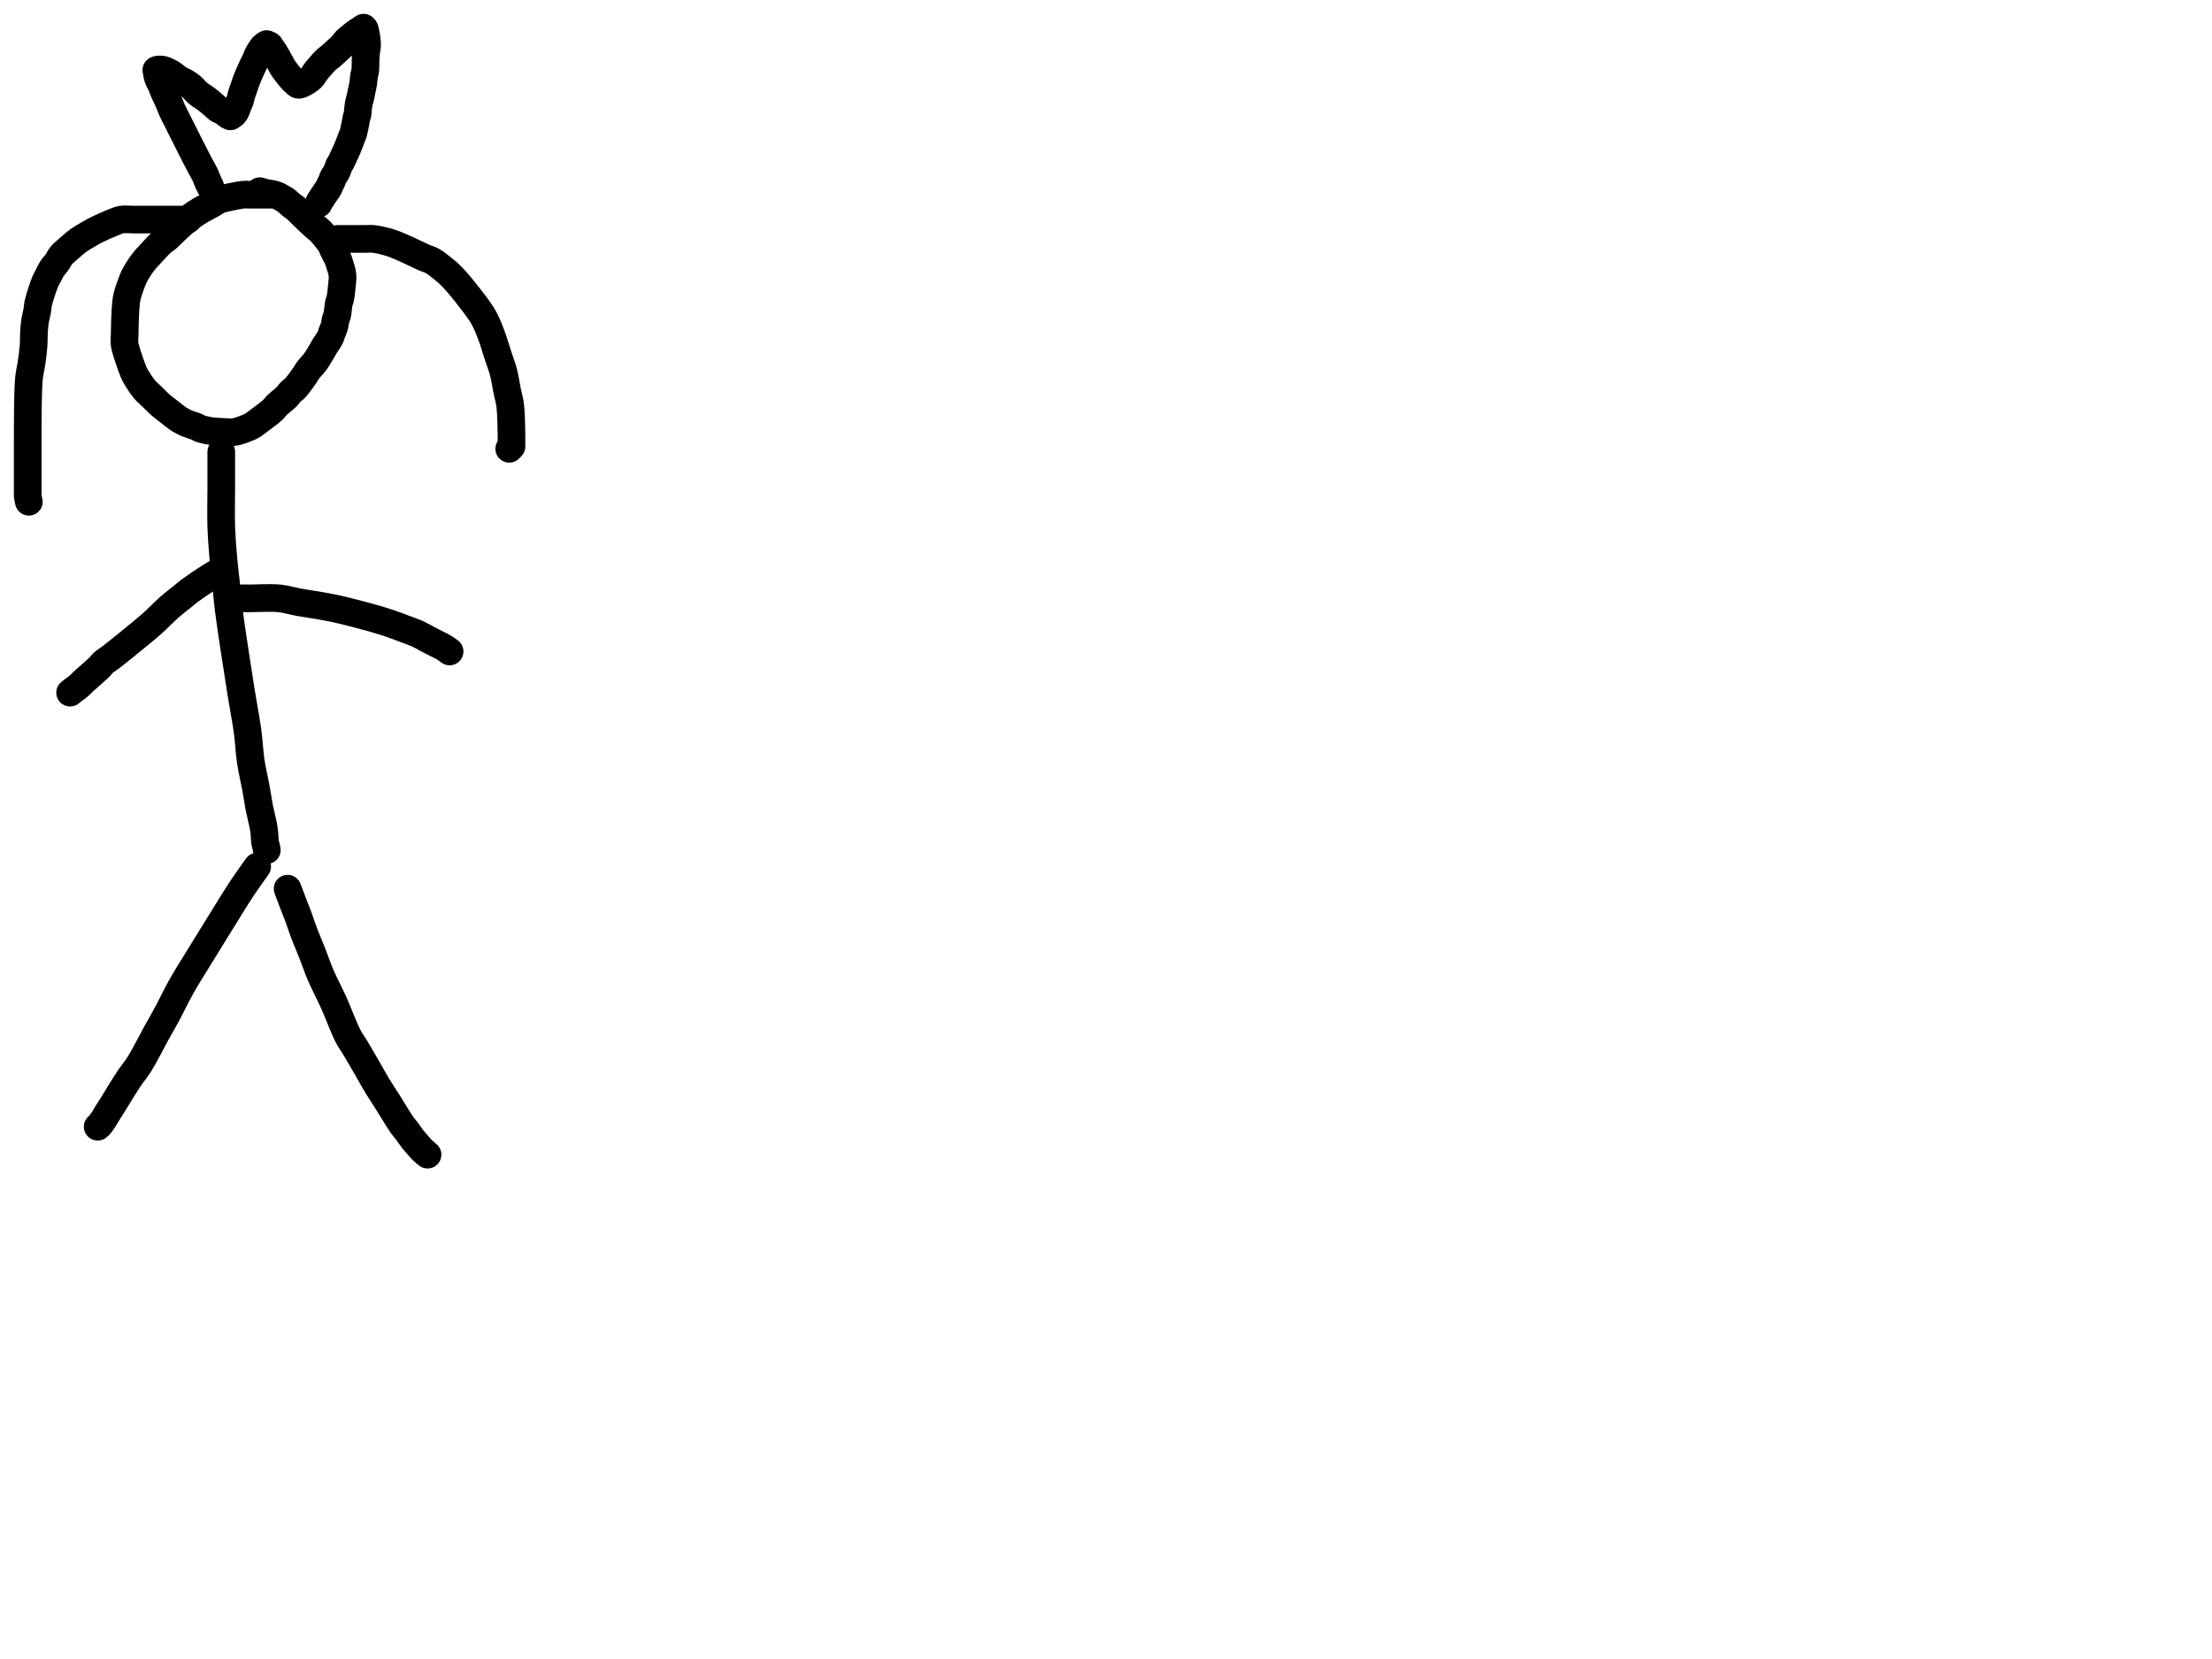 <?xml version="1.0" encoding="utf-8"?>
<!-- Generator: SketchAPI 2022.10.18.0 https://api.sketch.io -->
<svg version="1.1" xmlns="http://www.w3.org/2000/svg" xmlns:xlink="http://www.w3.org/1999/xlink" xmlns:sketchjs="https://sketch.io/dtd/" sketchjs:metadata="eyJuYW1lIjoiRHJhd2luZy5za2V0Y2hwYWQiLCJzdXJmYWNlIjp7ImlzUGFpbnQiOnRydWUsIm1ldGhvZCI6ImZpbGwiLCJibGVuZCI6Im5vcm1hbCIsImVuYWJsZWQiOnRydWUsIm9wYWNpdHkiOjEsInR5cGUiOiJjb2xvciIsImNvbG9yIjoiI2ZmZmZmZiIsImlzRmlsbCI6dHJ1ZX0sImNsaXBQYXRoIjp7ImVuYWJsZWQiOnRydWUsInN0eWxlIjp7InN0cm9rZVN0eWxlIjoiYmxhY2siLCJsaW5lV2lkdGgiOjF9fSwiZGVzY3JpcHRpb24iOiJNYWRlIHdpdGggU2tldGNocGFkIiwibWV0YWRhdGEiOnt9LCJleHBvcnREUEkiOjcyLCJleHBvcnRGb3JtYXQiOiJwbmciLCJleHBvcnRRdWFsaXR5IjowLjk1LCJ1bml0cyI6InB4Iiwid2lkdGgiOjE0NTQsImhlaWdodCI6ODMzLCJwYWdlcyI6W3sid2lkdGgiOjE0NTQsImhlaWdodCI6ODMzfV0sInV1aWQiOiI2ODU4MTcxYS1lNWM3LTQxZGItODBiZi04NTA3ZWQwNGUyZTUifQ==" width="800" height="600" viewBox="0 0 800 600">
<path style="fill: none; stroke: #000000; mix-blend-mode: source-over; stroke-dasharray: none; stroke-dashoffset: 0; stroke-linecap: round; stroke-linejoin: round; stroke-miterlimit: 4; stroke-opacity: 1; stroke-width: 10;" sketchjs:tool="pencil" d="M53.04 1.26 C53.04 1.26 53.04 1.26 53.04 1.26 53.04 1.26 53.04 1.26 53.04 1.26 53.04 1.26 53.04 1.26 53.04 1.26 53.04 1.26 51.707 1.26 51.04 1.26 50.373 1.26 49.592 1.26 49.04 1.26 48.649 1.26 48.463 1.26 48.04 1.26 47.308 1.26 45.939 1.26 45.04 1.26 44.306 1.26 43.773 1.199 43.04 1.26 42.13 1.336 41.082 1.564 40 1.77 38.749 2.008 37.086 2.327 35.97 2.63 35.156 2.851 34.581 3 33.89 3.32 33.127 3.673 32.48 4.21 31.61 4.71 30.485 5.356 28.988 6.042 27.68 6.83 26.298 7.662 24.896 8.563 23.54 9.6 22.1 10.702 20.687 12.027 19.3 13.29 17.91 14.557 16.312 16.264 15.21 17.19 14.526 17.764 14.142 17.877 13.46 18.48 12.295 19.509 10.036 22.099 9.1 23.08 8.658 23.543 8.5 23.664 8.12 24.1 7.515 24.794 6.616 25.879 5.9 26.91 5.103 28.057 4.022 29.892 3.6 30.7 3.411 31.061 3.388 31.153 3.24 31.51 2.961 32.184 2.475 33.399 2.11 34.46 1.694 35.67 1.198 36.994 0.91 38.39 0.595 39.917 0.497 41.503 0.37 43.28 0.218 45.398 0.183 48.637 0.14 50.26 0.117 51.128 0.111 51.526 0.1 52.26 0.087 53.159 -0.098 54.062 0.07 55.26 0.335 57.146 1.632 60.733 2.19 62.39 2.494 63.294 2.694 63.775 2.97 64.46 3.247 65.148 3.406 65.693 3.85 66.51 4.597 67.885 6.222 70.401 7.37 71.77 8.221 72.785 9.008 73.331 9.88 74.18 10.843 75.118 11.888 76.263 12.9 77.16 13.829 77.984 14.682 78.594 15.7 79.39 16.902 80.33 18.851 81.899 19.66 82.43 19.993 82.648 20.092 82.675 20.4 82.84 20.899 83.108 21.598 83.528 22.38 83.87 23.437 84.332 25.319 84.855 26.22 85.25 26.732 85.474 26.905 85.676 27.39 85.86 28.1 86.129 29.292 86.374 30.13 86.54 30.829 86.679 31.306 86.749 32.07 86.83 33.159 86.945 34.818 87.023 36.05 87.08 37.117 87.13 38.14 87.237 39.04 87.17 39.791 87.114 40.299 87.014 41.09 86.8 42.239 86.489 44.273 85.712 45.22 85.29 45.739 85.059 45.949 84.946 46.39 84.67 47.027 84.271 47.733 83.71 48.62 83.04 49.971 82.02 52.543 80.163 53.67 79.1 54.316 78.491 54.46 78.12 55.06 77.52 55.981 76.599 57.883 75.18 58.79 74.24 59.384 73.624 59.645 73.095 60.14 72.59 60.635 72.085 61.158 71.847 61.76 71.21 62.747 70.166 64.381 67.848 65.22 66.65 65.742 65.905 65.914 65.478 66.42 64.79 67.118 63.842 68.29 62.708 69.12 61.56 69.97 60.385 70.823 58.861 71.45 57.81 71.896 57.062 72.212 56.425 72.56 55.87 72.834 55.434 73.061 55.163 73.34 54.73 73.693 54.181 74.194 53.465 74.49 52.83 74.759 52.254 74.857 51.699 75.08 51.1 75.325 50.44 75.686 49.793 75.91 49.04 76.165 48.182 76.255 46.939 76.47 46.21 76.611 45.731 76.789 45.58 76.93 45.05 77.208 44.003 77.361 41.273 77.62 40.23 77.749 39.71 77.904 39.611 78.03 39.09 78.283 38.043 78.52 35.779 78.66 34.24 78.787 32.85 79.005 31.586 78.87 30.26 78.731 28.893 78.151 27.289 77.8 26.16 77.547 25.346 77.378 24.841 77.05 24.09 76.633 23.135 75.742 21.659 75.42 20.93 75.256 20.56 75.237 20.374 75.1 20.07 74.935 19.705 74.779 19.372 74.47 18.9 73.922 18.064 72.537 16.41 71.89 15.62 71.515 15.161 71.346 14.913 70.98 14.55 70.529 14.103 69.913 13.681 69.34 13.18 68.682 12.605 67.832 11.807 67.26 11.28 66.856 10.907 66.571 10.643 66.23 10.32 65.888 9.996 65.607 9.724 65.21 9.34 64.648 8.796 63.737 7.908 63.18 7.36 62.787 6.974 62.573 6.709 62.18 6.37 61.692 5.948 61.041 5.545 60.44 5.06 59.757 4.509 58.841 3.6 58.31 3.22 58.025 3.016 57.903 2.978 57.61 2.81 57.124 2.532 56.181 1.97 55.66 1.72 55.328 1.561 55.107 1.481 54.82 1.38 54.528 1.277 54.226 1.188 53.92 1.11 53.609 1.031 53.289 0.97 52.97 0.91 52.649 0.85 52.325 0.797 52 0.75 51.675 0.703 51.355 0.707 51.02 0.63 50.65 0.545 50.243 0.349 49.88 0.24 49.556 0.143 48.95 0 48.95 0 " transform="matrix(1.0,0.0,0.0,1.0,44.977,69.144)"/>
<path style="fill: none; stroke: #000000; mix-blend-mode: source-over; stroke-dasharray: none; stroke-dashoffset: 0; stroke-linecap: round; stroke-linejoin: round; stroke-miterlimit: 4; stroke-opacity: 1; stroke-width: 10;" sketchjs:tool="pencil" d="M0.07 0 C0.07 0 0.07 0 0.07 0 0.07 0 0.07 0.539 0.07 1 0.07 2.03 0.07 4.193 0.07 6 0.07 8.138 0.07 10.266 0.07 13 0.07 16.866 -0.079 22.515 0.07 27 0.208 31.159 0.555 35.414 0.87 39.01 1.128 41.952 1.443 44.202 1.74 47.02 2.072 50.168 2.245 52.912 2.76 57.02 3.593 63.664 5.762 77.402 6.63 83.03 7.048 85.737 7.208 86.694 7.59 89.04 8.13 92.356 9.047 97.121 9.58 101.04 10.088 104.774 10.23 108.549 10.75 112.02 11.225 115.188 12.001 118.345 12.5 121.05 12.906 123.252 13.373 125.898 13.55 127.05 13.621 127.514 13.596 127.548 13.68 128.03 13.923 129.42 15.1 134.041 15.43 136.07 15.628 137.288 15.675 138.132 15.75 139.02 15.811 139.748 15.77 140.345 15.87 141.01 15.973 141.698 16.253 142.518 16.37 143.08 16.45 143.462 16.54 144.05 16.54 144.05 " transform="matrix(1.0,0.0,0.0,1.0,79.951,163.406)"/>
<path style="fill: none; stroke: #000000; mix-blend-mode: source-over; stroke-dasharray: none; stroke-dashoffset: 0; stroke-linecap: round; stroke-linejoin: round; stroke-miterlimit: 4; stroke-opacity: 1; stroke-width: 10;" sketchjs:tool="pencil" d="M52.67 0 C52.67 0 52.67 0 52.67 0 52.67 0 51.25 0.812 50.24 1.46 48.482 2.588 44.815 5.062 43.15 6.31 42.198 7.024 41.853 7.38 40.98 8.09 39.662 9.163 37.717 10.608 36 12.11 34.025 13.839 31.807 16.191 29.85 17.94 28.15 19.46 26.886 20.47 24.96 22.06 22.234 24.31 17.346 28.309 15 30.11 13.756 31.065 12.857 31.539 12.09 32.23 11.506 32.756 11.338 33.133 10.69 33.78 9.438 35.03 6.333 37.664 4.9 38.99 4.036 39.789 3.525 40.375 2.85 40.94 2.257 41.436 1.603 41.835 1.09 42.23 0.679 42.546 0 43.11 0 43.11 " transform="matrix(1.0,0.0,0.0,1.0,25.347,207.406)"/>
<path style="fill: none; stroke: #000000; mix-blend-mode: source-over; stroke-dasharray: none; stroke-dashoffset: 0; stroke-linecap: round; stroke-linejoin: round; stroke-miterlimit: 4; stroke-opacity: 1; stroke-width: 10;" sketchjs:tool="pencil" d="M0 0.14 C0 0.14 0 0.14 0 0.14 0 0.14 0 0.14 0 0.14 0 0.14 0.539 0.14 1 0.14 2.03 0.14 4.009 0.14 6 0.14 8.953 0.14 13.752 -0.181 17 0.14 19.627 0.4 21.709 1.127 24.06 1.55 26.389 1.969 28.908 2.301 31.04 2.67 32.85 2.983 34.474 3.279 36.05 3.6 37.466 3.888 38.404 4.087 40.07 4.49 42.843 5.16 47.983 6.489 51.1 7.38 53.42 8.043 55.217 8.602 57.13 9.25 58.896 9.849 60.502 10.475 62.18 11.11 63.859 11.745 65.738 12.391 67.2 13.06 68.39 13.604 69.419 14.242 70.35 14.73 71.088 15.117 71.676 15.418 72.34 15.76 73.003 16.101 73.666 16.441 74.33 16.78 74.993 17.118 75.754 17.465 76.32 17.79 76.763 18.044 77.093 18.271 77.47 18.53 77.85 18.791 78.59 19.35 78.59 19.35 " transform="matrix(1.0,0.0,0.0,1.0,84.017,216.263)"/>
<path style="fill: none; stroke: #000000; mix-blend-mode: source-over; stroke-dasharray: none; stroke-dashoffset: 0; stroke-linecap: round; stroke-linejoin: round; stroke-miterlimit: 4; stroke-opacity: 1; stroke-width: 10;" sketchjs:tool="pencil" d="M57.69 0 C57.69 0 57.69 0 57.69 0 57.69 0 57.531 0.238 57.35 0.5 56.667 1.489 54.222 4.813 52.41 7.54 49.996 11.172 46.98 16.142 44.29 20.46 41.6 24.779 38.744 29.399 36.27 33.45 34.108 36.99 32.122 40.079 30.24 43.43 28.398 46.71 26.704 50.329 25.08 53.34 23.701 55.898 22.593 57.77 21.15 60.38 19.351 63.634 16.975 68.429 15.13 71.37 13.814 73.467 12.591 74.839 11.43 76.56 10.32 78.205 9.328 79.824 8.3 81.47 7.272 83.117 6.168 84.99 5.26 86.44 4.545 87.582 3.862 88.577 3.31 89.48 2.877 90.188 2.541 90.849 2.19 91.4 1.913 91.835 1.675 92.167 1.4 92.54 1.125 92.914 0.807 93.364 0.54 93.64 0.35 93.836 0 94.09 0 94.09 " transform="matrix(1.0,0.0,0.0,1.0,35.328,313.406)"/>
<path style="fill: none; stroke: #000000; mix-blend-mode: source-over; stroke-dasharray: none; stroke-dashoffset: 0; stroke-linecap: round; stroke-linejoin: round; stroke-miterlimit: 4; stroke-opacity: 1; stroke-width: 10;" sketchjs:tool="pencil" d="M0 0 C0 0 0 0 0 0 0 0 0 0 0 0 0 0 1.294 3.476 1.95 5.19 2.597 6.879 3.261 8.459 3.91 10.21 4.612 12.106 5.22 14.11 6 16.17 6.856 18.432 7.91 20.792 8.87 23.22 9.887 25.793 10.735 28.408 11.93 31.2 13.295 34.391 15.124 37.769 16.71 41.29 18.422 45.089 20.301 50.314 21.82 53.24 22.757 55.046 23.467 55.865 24.42 57.45 25.636 59.474 27.143 62.085 28.49 64.41 29.836 66.735 31.147 69.168 32.5 71.4 33.779 73.511 35.008 75.305 36.38 77.47 37.95 79.948 40.12 83.653 41.4 85.46 42.097 86.444 42.543 86.86 43.14 87.65 43.818 88.546 44.547 89.685 45.24 90.57 45.852 91.352 46.549 92.125 47.06 92.71 47.422 93.124 47.684 93.412 48 93.76 48.317 94.109 48.664 94.537 48.96 94.8 49.176 94.991 49.39 95.077 49.57 95.24 49.741 95.395 49.851 95.594 50.02 95.75 50.196 95.912 50.61 96.19 50.61 96.19 " transform="matrix(1.0,0.0,0.0,1.0,104.017,321.406)"/>
<path style="fill: none; stroke: #000000; mix-blend-mode: source-over; stroke-dasharray: none; stroke-dashoffset: 0; stroke-linecap: round; stroke-linejoin: round; stroke-miterlimit: 4; stroke-opacity: 1; stroke-width: 10;" sketchjs:tool="pencil" d="M58.02 0.09 C58.02 0.09 58.02 0.09 58.02 0.09 58.02 0.09 58.02 0.09 58.02 0.09 58.02 0.09 57.411 0.09 57.02 0.09 56.468 0.09 55.754 0.09 55.02 0.09 54.121 0.09 53.02 0.09 52.02 0.09 51.02 0.09 50.02 0.09 49.02 0.09 48.02 0.09 47.092 0.09 46.02 0.09 44.782 0.09 43.125 0.09 42.02 0.09 41.239 0.09 40.687 0.09 40.02 0.09 39.353 0.09 38.801 0.09 38.02 0.09 36.915 0.09 35.26 -0.111 34.02 0.09 32.889 0.273 32.071 0.669 30.86 1.14 29.144 1.807 26.442 3.026 24.76 3.87 23.528 4.489 22.661 5.014 21.63 5.62 20.598 6.227 19.488 6.867 18.57 7.51 17.761 8.077 17.097 8.643 16.38 9.24 15.66 9.84 14.956 10.467 14.26 11.1 13.563 11.734 12.802 12.309 12.2 13.04 11.584 13.788 11.182 14.756 10.62 15.55 10.074 16.321 9.402 16.947 8.88 17.74 8.333 18.571 7.869 19.607 7.43 20.44 7.054 21.152 6.741 21.646 6.4 22.43 5.94 23.487 5.451 24.967 5.03 26.26 4.607 27.56 4.137 28.985 3.87 30.21 3.644 31.245 3.633 32.074 3.45 33.12 3.234 34.357 2.815 35.808 2.62 37.15 2.428 38.468 2.364 39.705 2.28 41.1 2.186 42.665 2.245 44.352 2.11 46.09 1.961 48.006 1.66 50.198 1.38 52.11 1.124 53.863 0.718 55.379 0.52 57.13 0.306 59.026 0.263 61.19 0.19 63.09 0.123 64.829 0.105 66.347 0.08 68.09 0.053 69.999 0.05 72.09 0.04 74.09 0.03 76.09 0.023 78.09 0.02 80.09 0.017 82.09 0.02 84.292 0.02 86.09 0.02 87.558 0.02 88.985 0.02 90.09 0.02 90.871 0.02 91.356 0.02 92.09 0.02 92.989 0.02 94.09 0.02 95.09 0.02 96.09 0.02 97.358 0.02 98.09 0.02 98.513 0.02 98.757 0.02 99.09 0.02 99.423 -0.019 99.699 0.02 100.09 0.076 100.656 0.43 102.15 0.43 102.15 " transform="matrix(1.0,0.0,0.0,1.0,10.0,79.317)"/>
<path style="fill: none; stroke: #000000; mix-blend-mode: source-over; stroke-dasharray: none; stroke-dashoffset: 0; stroke-linecap: round; stroke-linejoin: round; stroke-miterlimit: 4; stroke-opacity: 1; stroke-width: 10;" sketchjs:tool="pencil" d="M0 0.06 C0 0.06 0 0.06 0 0.06 0 0.06 0 0.06 0 0.06 0 0.06 1.791 0.06 3 0.06 4.846 0.06 8.154 0.06 10 0.06 11.209 0.06 11.834 -0.068 13 0.06 14.679 0.244 17.066 0.783 19.07 1.41 21.141 2.058 23.188 3.028 25.22 3.92 27.262 4.817 29.624 6.054 31.29 6.78 32.431 7.277 33.236 7.419 34.21 7.95 35.322 8.556 36.398 9.404 37.55 10.32 38.901 11.394 40.162 12.38 41.76 14.06 44.364 16.797 49.104 22.851 51.12 25.72 52.217 27.282 52.702 28.075 53.43 29.5 54.296 31.196 55.099 33.258 55.85 35.29 56.658 37.476 57.355 39.978 58.08 42.2 58.756 44.274 59.512 46.12 60.06 48.21 60.638 50.414 60.999 53.121 61.42 55.11 61.742 56.632 62.119 57.888 62.33 59.13 62.51 60.184 62.584 61.022 62.67 62.08 62.77 63.306 62.816 64.827 62.86 66.06 62.898 67.13 62.913 68.161 62.93 69.06 62.944 69.794 62.953 70.393 62.96 71.06 62.967 71.727 62.966 72.508 62.97 73.06 62.973 73.451 62.977 73.727 62.98 74.06 62.983 74.393 63.019 74.875 62.99 75.06 62.978 75.133 62.98 75.147 62.94 75.21 62.836 75.375 62.15 75.97 62.15 75.97 " transform="matrix(1.0,0.0,0.0,1.0,122.017,86.349)"/>
<path style="fill: none; stroke: #000000; mix-blend-mode: source-over; stroke-dasharray: none; stroke-dashoffset: 0; stroke-linecap: round; stroke-linejoin: round; stroke-miterlimit: 4; stroke-opacity: 1; stroke-width: 10;" sketchjs:tool="pencil" d="M19.48 57.41 C19.48 57.41 19.48 57.41 19.48 57.41 19.48 57.41 19.061 56.621 18.82 56.09 18.468 55.315 18.093 54.156 17.63 53.18 17.136 52.14 16.511 51.151 15.92 50.04 15.259 48.797 14.54 47.397 13.86 46.07 13.18 44.743 12.512 43.41 11.84 42.08 11.169 40.75 10.498 39.421 9.83 38.09 9.161 36.758 8.497 35.423 7.83 34.09 7.163 32.757 6.393 31.327 5.83 30.09 5.357 29.052 5.01 28.061 4.63 27.18 4.309 26.437 4.022 25.817 3.71 25.14 3.399 24.464 3.082 23.861 2.76 23.12 2.377 22.239 1.946 20.936 1.59 20.19 1.359 19.706 1.111 19.391 0.94 19.03 0.799 18.733 0.709 18.478 0.61 18.19 0.508 17.895 0.426 17.642 0.34 17.28 0.217 16.761 0 15.36 0 15.36 0 15.36 0 15.36 0 15.36 0 15.36 0 15.36 0 15.36 0 15.36 0.07 15.289 0.13 15.26 0.232 15.211 0.376 15.169 0.58 15.15 0.994 15.111 1.842 15.098 2.49 15.25 3.222 15.422 4.112 15.909 4.73 16.22 5.188 16.45 5.452 16.598 5.89 16.89 6.521 17.311 7.301 18.07 8.1 18.58 8.941 19.116 9.984 19.483 10.83 20.01 11.631 20.509 12.427 21.069 13.06 21.64 13.61 22.136 13.951 22.711 14.46 23.19 14.976 23.676 15.558 24.106 16.14 24.53 16.73 24.96 17.353 25.289 17.98 25.75 18.686 26.268 19.557 27.012 20.15 27.51 20.573 27.865 20.868 28.126 21.22 28.44 21.571 28.753 21.857 29.12 22.26 29.39 22.7 29.685 23.315 29.856 23.78 30.11 24.197 30.338 24.646 30.604 24.93 30.83 25.122 30.983 25.202 31.131 25.37 31.27 25.557 31.426 25.781 31.576 26.01 31.71 26.252 31.851 26.79 32.09 26.79 32.09 26.79 32.09 26.79 32.09 26.79 32.09 26.79 32.09 26.79 32.09 26.79 32.09 26.79 32.09 27.712 31.537 28.06 31.17 28.398 30.814 28.633 30.39 28.86 29.93 29.111 29.421 29.241 28.821 29.47 28.23 29.725 27.573 30.108 26.847 30.33 26.17 30.535 25.545 30.595 24.95 30.78 24.32 30.979 23.642 31.24 22.996 31.5 22.24 31.811 21.334 32.185 20.15 32.52 19.25 32.801 18.495 33.06 17.872 33.35 17.19 33.64 16.506 33.95 15.828 34.26 15.15 34.57 14.471 34.89 13.794 35.21 13.12 35.53 12.447 35.956 11.647 36.18 11.11 36.324 10.765 36.356 10.547 36.49 10.24 36.65 9.874 36.877 9.453 37.1 9.07 37.327 8.68 37.578 8.296 37.84 7.92 38.105 7.539 38.419 7.077 38.68 6.8 38.862 6.607 39.008 6.498 39.2 6.36 39.411 6.209 39.9 5.94 39.9 5.94 39.9 5.94 39.9 5.94 39.9 5.94 39.9 5.94 39.9 5.94 39.9 5.94 39.9 5.94 40.494 6.145 40.71 6.27 40.874 6.365 40.97 6.424 41.11 6.58 41.352 6.849 41.626 7.453 41.9 7.86 42.163 8.251 42.507 8.635 42.72 8.98 42.887 9.251 42.951 9.465 43.11 9.74 43.311 10.088 43.655 10.536 43.85 10.89 44.006 11.172 44.067 11.396 44.22 11.68 44.411 12.035 44.744 12.48 44.93 12.84 45.08 13.131 45.1 13.329 45.28 13.66 45.595 14.238 46.367 15.304 46.81 15.92 47.127 16.361 47.368 16.667 47.66 17.03 47.952 17.393 48.256 17.746 48.56 18.1 48.866 18.456 49.202 18.894 49.49 19.16 49.698 19.352 49.905 19.436 50.08 19.6 50.25 19.76 50.361 19.97 50.53 20.13 50.703 20.294 50.919 20.477 51.11 20.57 51.265 20.645 51.386 20.696 51.57 20.69 51.852 20.681 52.273 20.488 52.63 20.34 53.016 20.18 53.359 20.017 53.8 19.75 54.439 19.364 55.391 18.795 56.04 18.15 56.702 17.492 57.134 16.577 57.72 15.83 58.301 15.091 58.919 14.392 59.54 13.69 60.162 12.986 60.809 12.206 61.45 11.61 62.01 11.089 62.502 10.813 63.14 10.27 64.033 9.511 65.503 8.131 66.26 7.43 66.698 7.024 66.939 6.844 67.29 6.46 67.725 5.986 68.138 5.276 68.63 4.76 69.116 4.251 69.603 3.88 70.22 3.38 71.027 2.726 72.434 1.627 73.09 1.21 73.406 1.009 73.624 0.966 73.83 0.82 74.002 0.698 74.093 0.547 74.26 0.42 74.455 0.272 74.94 0 74.94 0 74.94 0 74.94 0 74.94 0 74.94 0 74.94 0 74.94 0 74.94 0 75.221 0.224 75.3 0.34 75.361 0.429 75.368 0.477 75.41 0.61 75.517 0.951 75.728 1.957 75.83 2.48 75.903 2.855 75.939 3.037 75.99 3.45 76.078 4.169 76.26 5.527 76.23 6.42 76.205 7.16 76.01 7.769 75.93 8.44 75.851 9.102 75.794 9.873 75.75 10.42 75.719 10.806 75.702 10.969 75.68 11.41 75.637 12.296 75.705 14.301 75.57 15.41 75.472 16.215 75.243 16.718 75.12 17.47 74.975 18.362 74.961 19.432 74.8 20.42 74.634 21.435 74.271 22.744 74.13 23.48 74.051 23.892 74.055 24.039 73.97 24.45 73.818 25.185 73.398 26.488 73.21 27.5 73.028 28.481 72.927 29.712 72.85 30.43 72.805 30.847 72.828 31.083 72.76 31.42 72.686 31.788 72.508 32.12 72.4 32.55 72.261 33.1 72.195 33.708 72.04 34.46 71.814 35.555 71.437 37.553 71.14 38.48 70.976 38.993 70.84 39.162 70.65 39.64 70.348 40.397 69.899 41.707 69.54 42.6 69.239 43.35 68.962 43.97 68.66 44.65 68.358 45.33 68.045 46.005 67.73 46.68 67.415 47.355 67.081 48.128 66.77 48.7 66.528 49.145 66.267 49.416 66.06 49.85 65.82 50.354 65.679 51.058 65.46 51.57 65.274 52.005 65.082 52.357 64.86 52.74 64.633 53.131 64.305 53.536 64.11 53.89 63.955 54.172 63.858 54.406 63.75 54.68 63.637 54.965 63.582 55.259 63.45 55.57 63.294 55.937 63.01 56.368 62.85 56.73 62.716 57.034 62.65 57.365 62.53 57.59 62.443 57.752 62.345 57.824 62.25 57.98 62.123 58.188 62.003 58.53 61.86 58.74 61.742 58.912 61.603 59.004 61.48 59.17 61.335 59.366 61.229 59.598 61.06 59.85 60.837 60.183 60.453 60.633 60.24 60.98 60.073 61.251 59.994 61.532 59.85 61.74 59.733 61.91 59.592 61.996 59.47 62.16 59.324 62.356 59.178 62.606 59.05 62.85 58.916 63.105 58.69 63.66 58.69 63.66 " transform="matrix(1.0,0.0,0.0,1.0,56.534,10.0)"/>
</svg>
